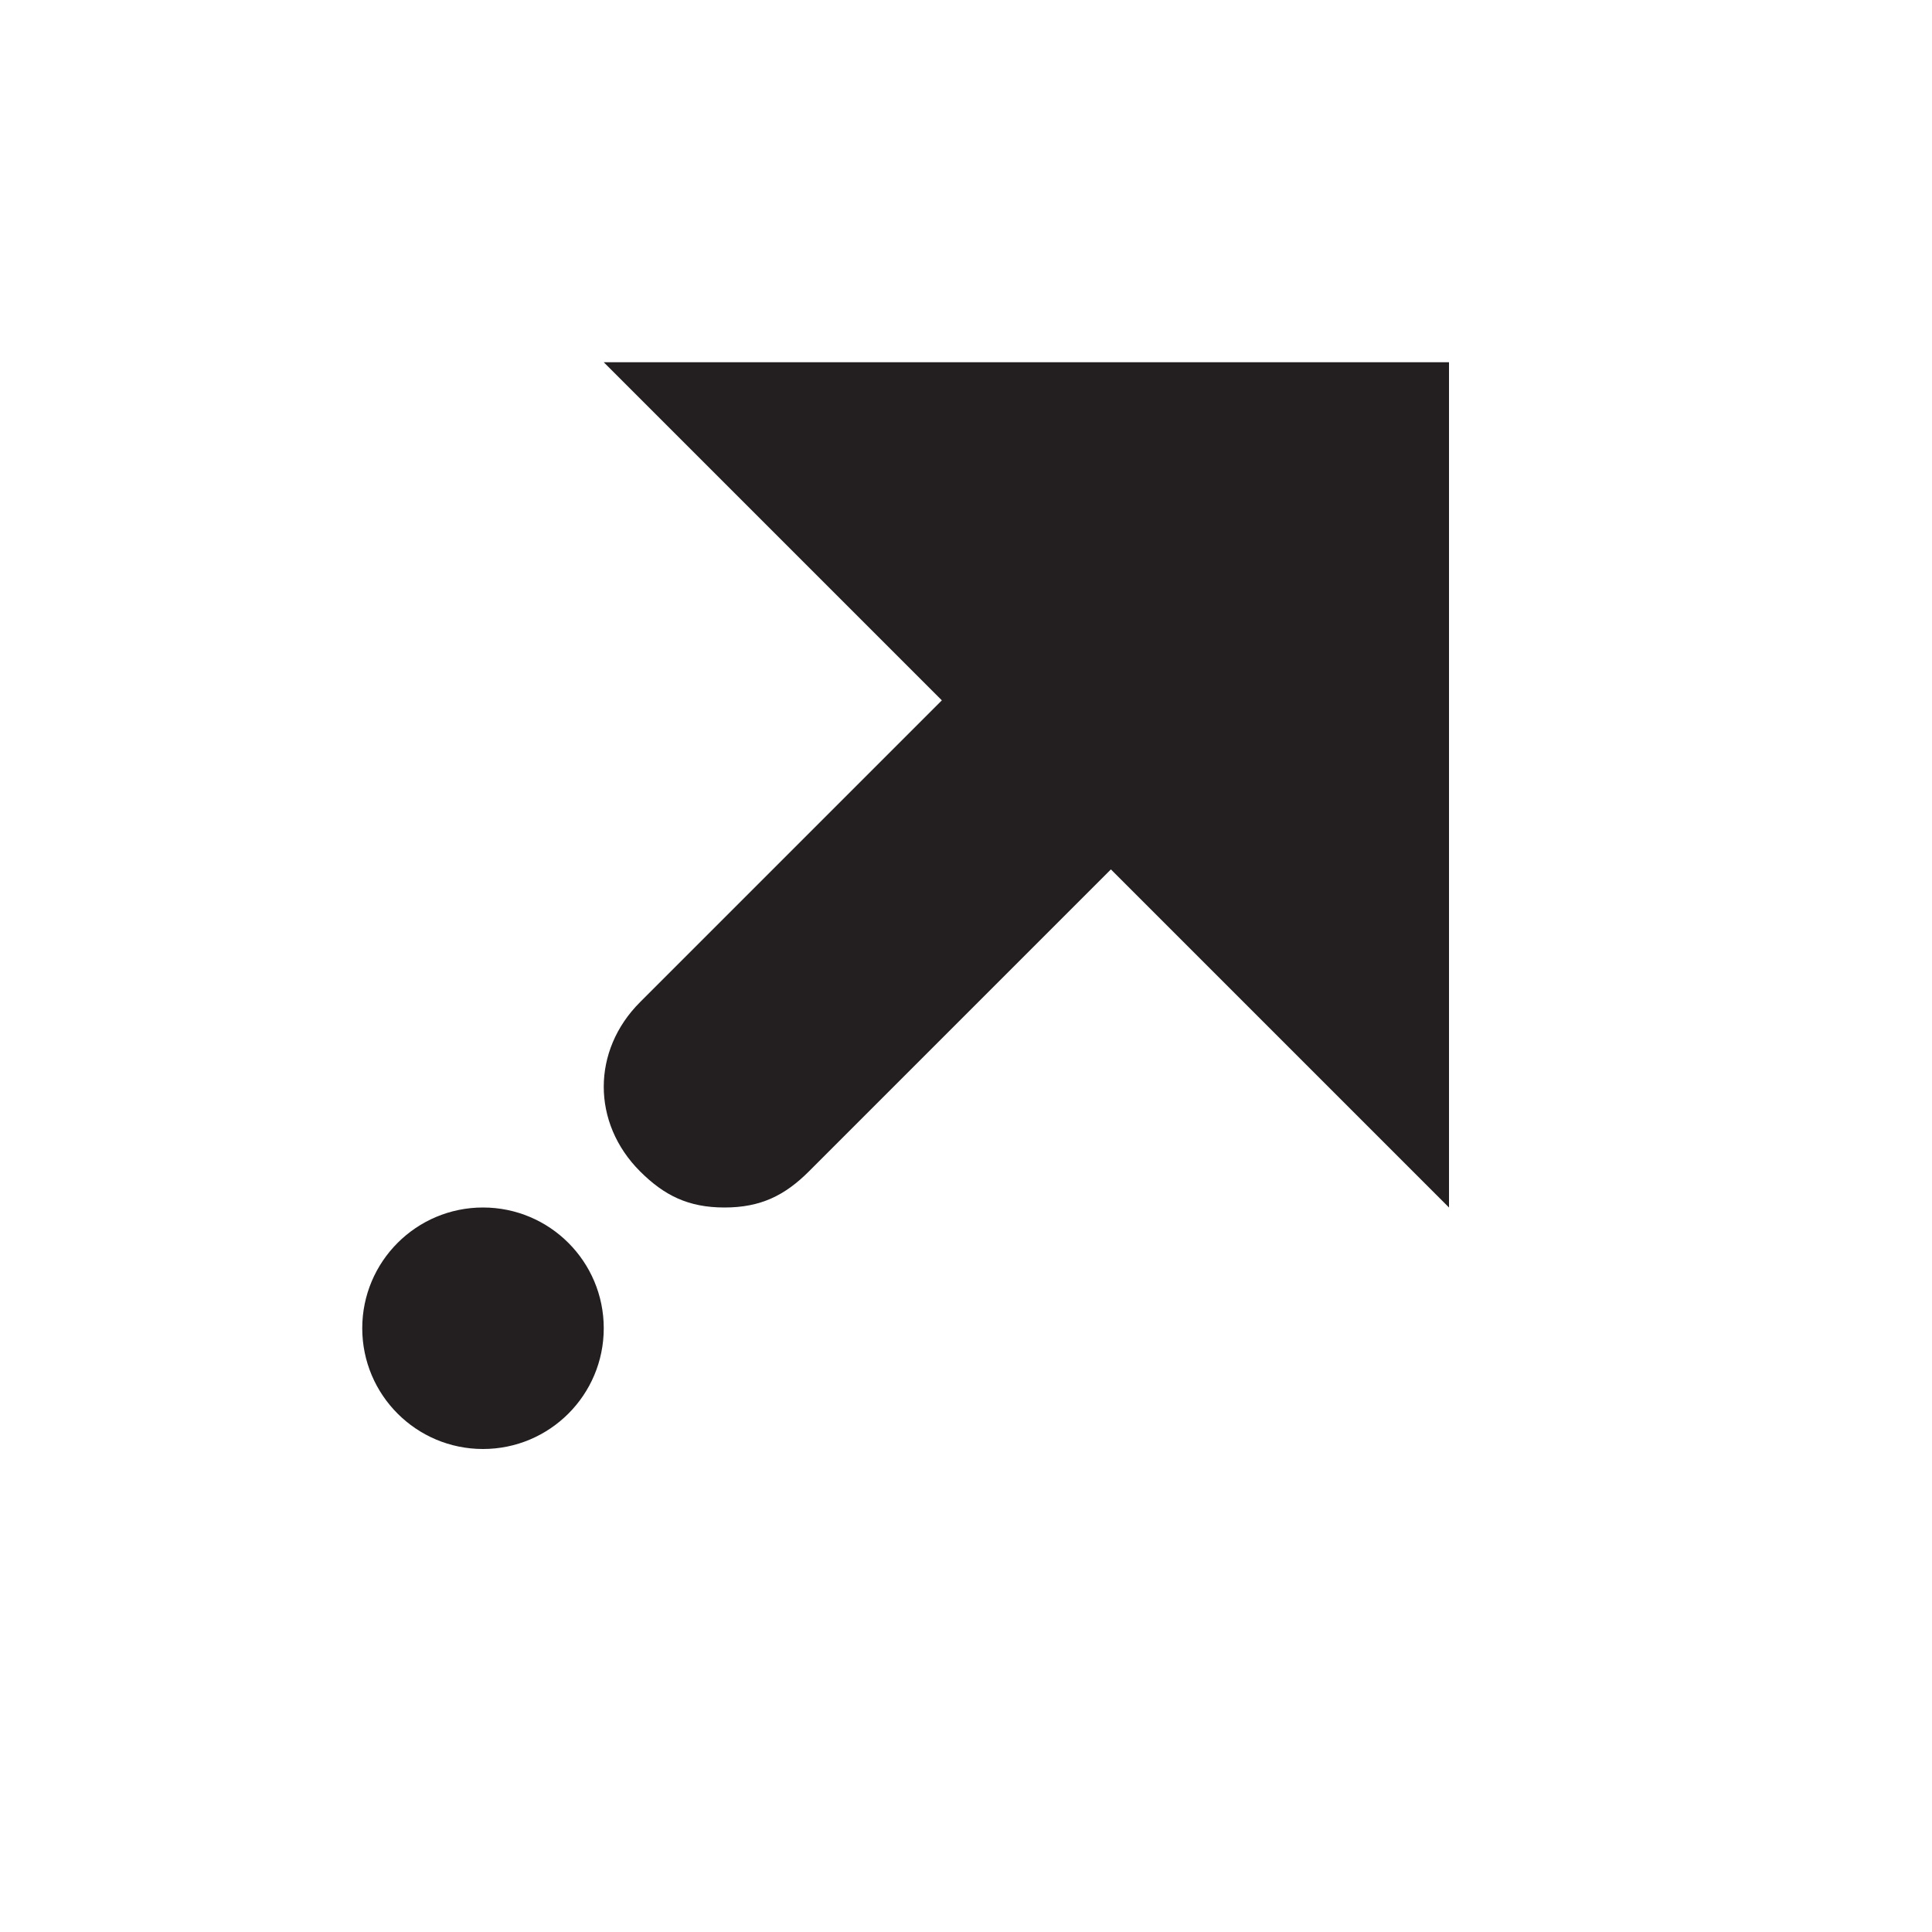 <?xml version="1.0" encoding="utf-8"?>
<!-- Generator: Adobe Illustrator 19.2.1, SVG Export Plug-In . SVG Version: 6.00 Build 0)  -->
<!DOCTYPE svg PUBLIC "-//W3C//DTD SVG 1.1//EN" "http://www.w3.org/Graphics/SVG/1.1/DTD/svg11.dtd">
<svg version="1.1" id="Layer_1" xmlns="http://www.w3.org/2000/svg" xmlns:xlink="http://www.w3.org/1999/xlink" x="0px" y="0px"
	 viewBox="0 0 16 16" style="enable-background:new 0 0 16 16;" xml:space="preserve">
<style type="text/css">
	.st0{fill:#231F20;}
</style>
<path class="st0" d="M12,3H5l2.8,2.8L5.3,8.3c-0.4,0.4-0.4,1,0,1.4C5.5,9.9,5.7,10,6,10s0.5-0.1,0.7-0.3l2.5-2.5L12,10V3z"/>
<circle class="st0" cx="4" cy="11" r="1"/>
</svg>
